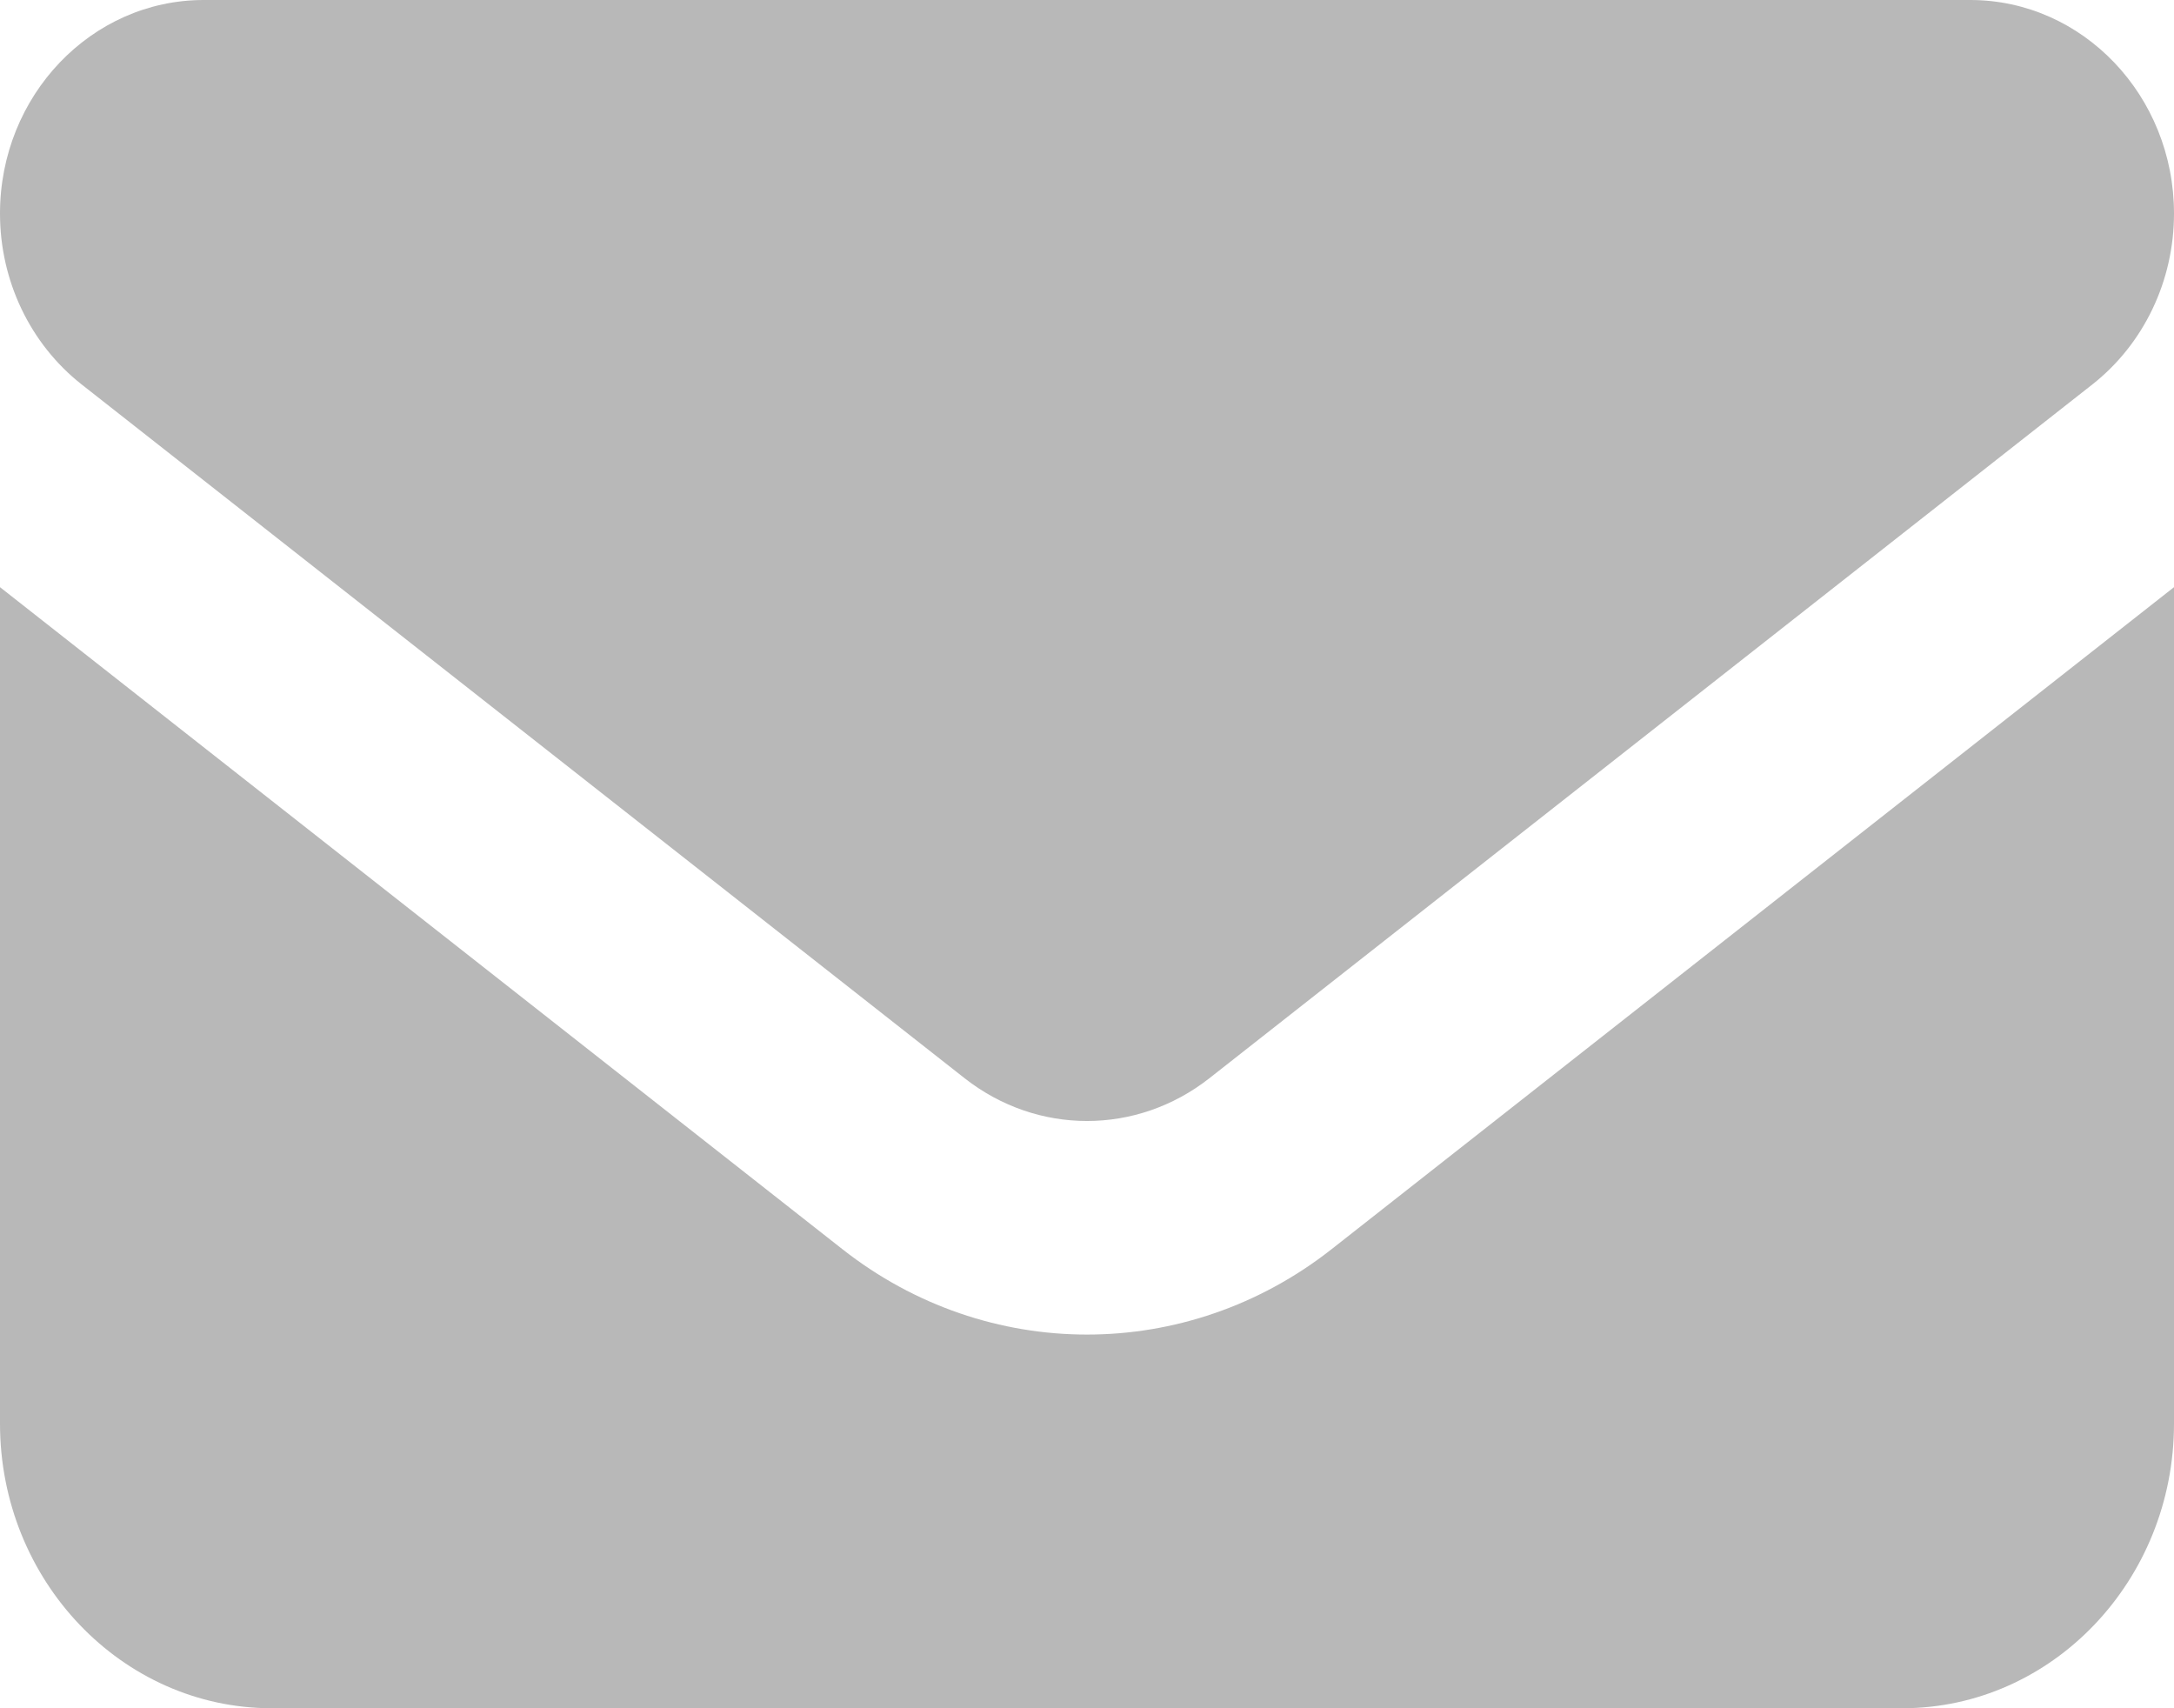 <svg width="14" height="11" viewBox="0 0 14 11" fill="none" xmlns="http://www.w3.org/2000/svg">
<path d="M1.312 0C0.588 0 0 0.616 0 1.375C0 1.808 0.194 2.214 0.525 2.475L6.213 6.944C6.68 7.31 7.32 7.31 7.787 6.944L13.475 2.475C13.806 2.214 14 1.808 14 1.375C14 0.616 13.412 0 12.688 0H1.312ZM0 3.781V9.167C0 10.178 0.785 11 1.75 11H12.25C13.215 11 14 10.178 14 9.167V3.781L8.575 8.044C7.643 8.777 6.357 8.777 5.425 8.044L0 3.781Z" fill="#B8B8B8"/>
</svg>
